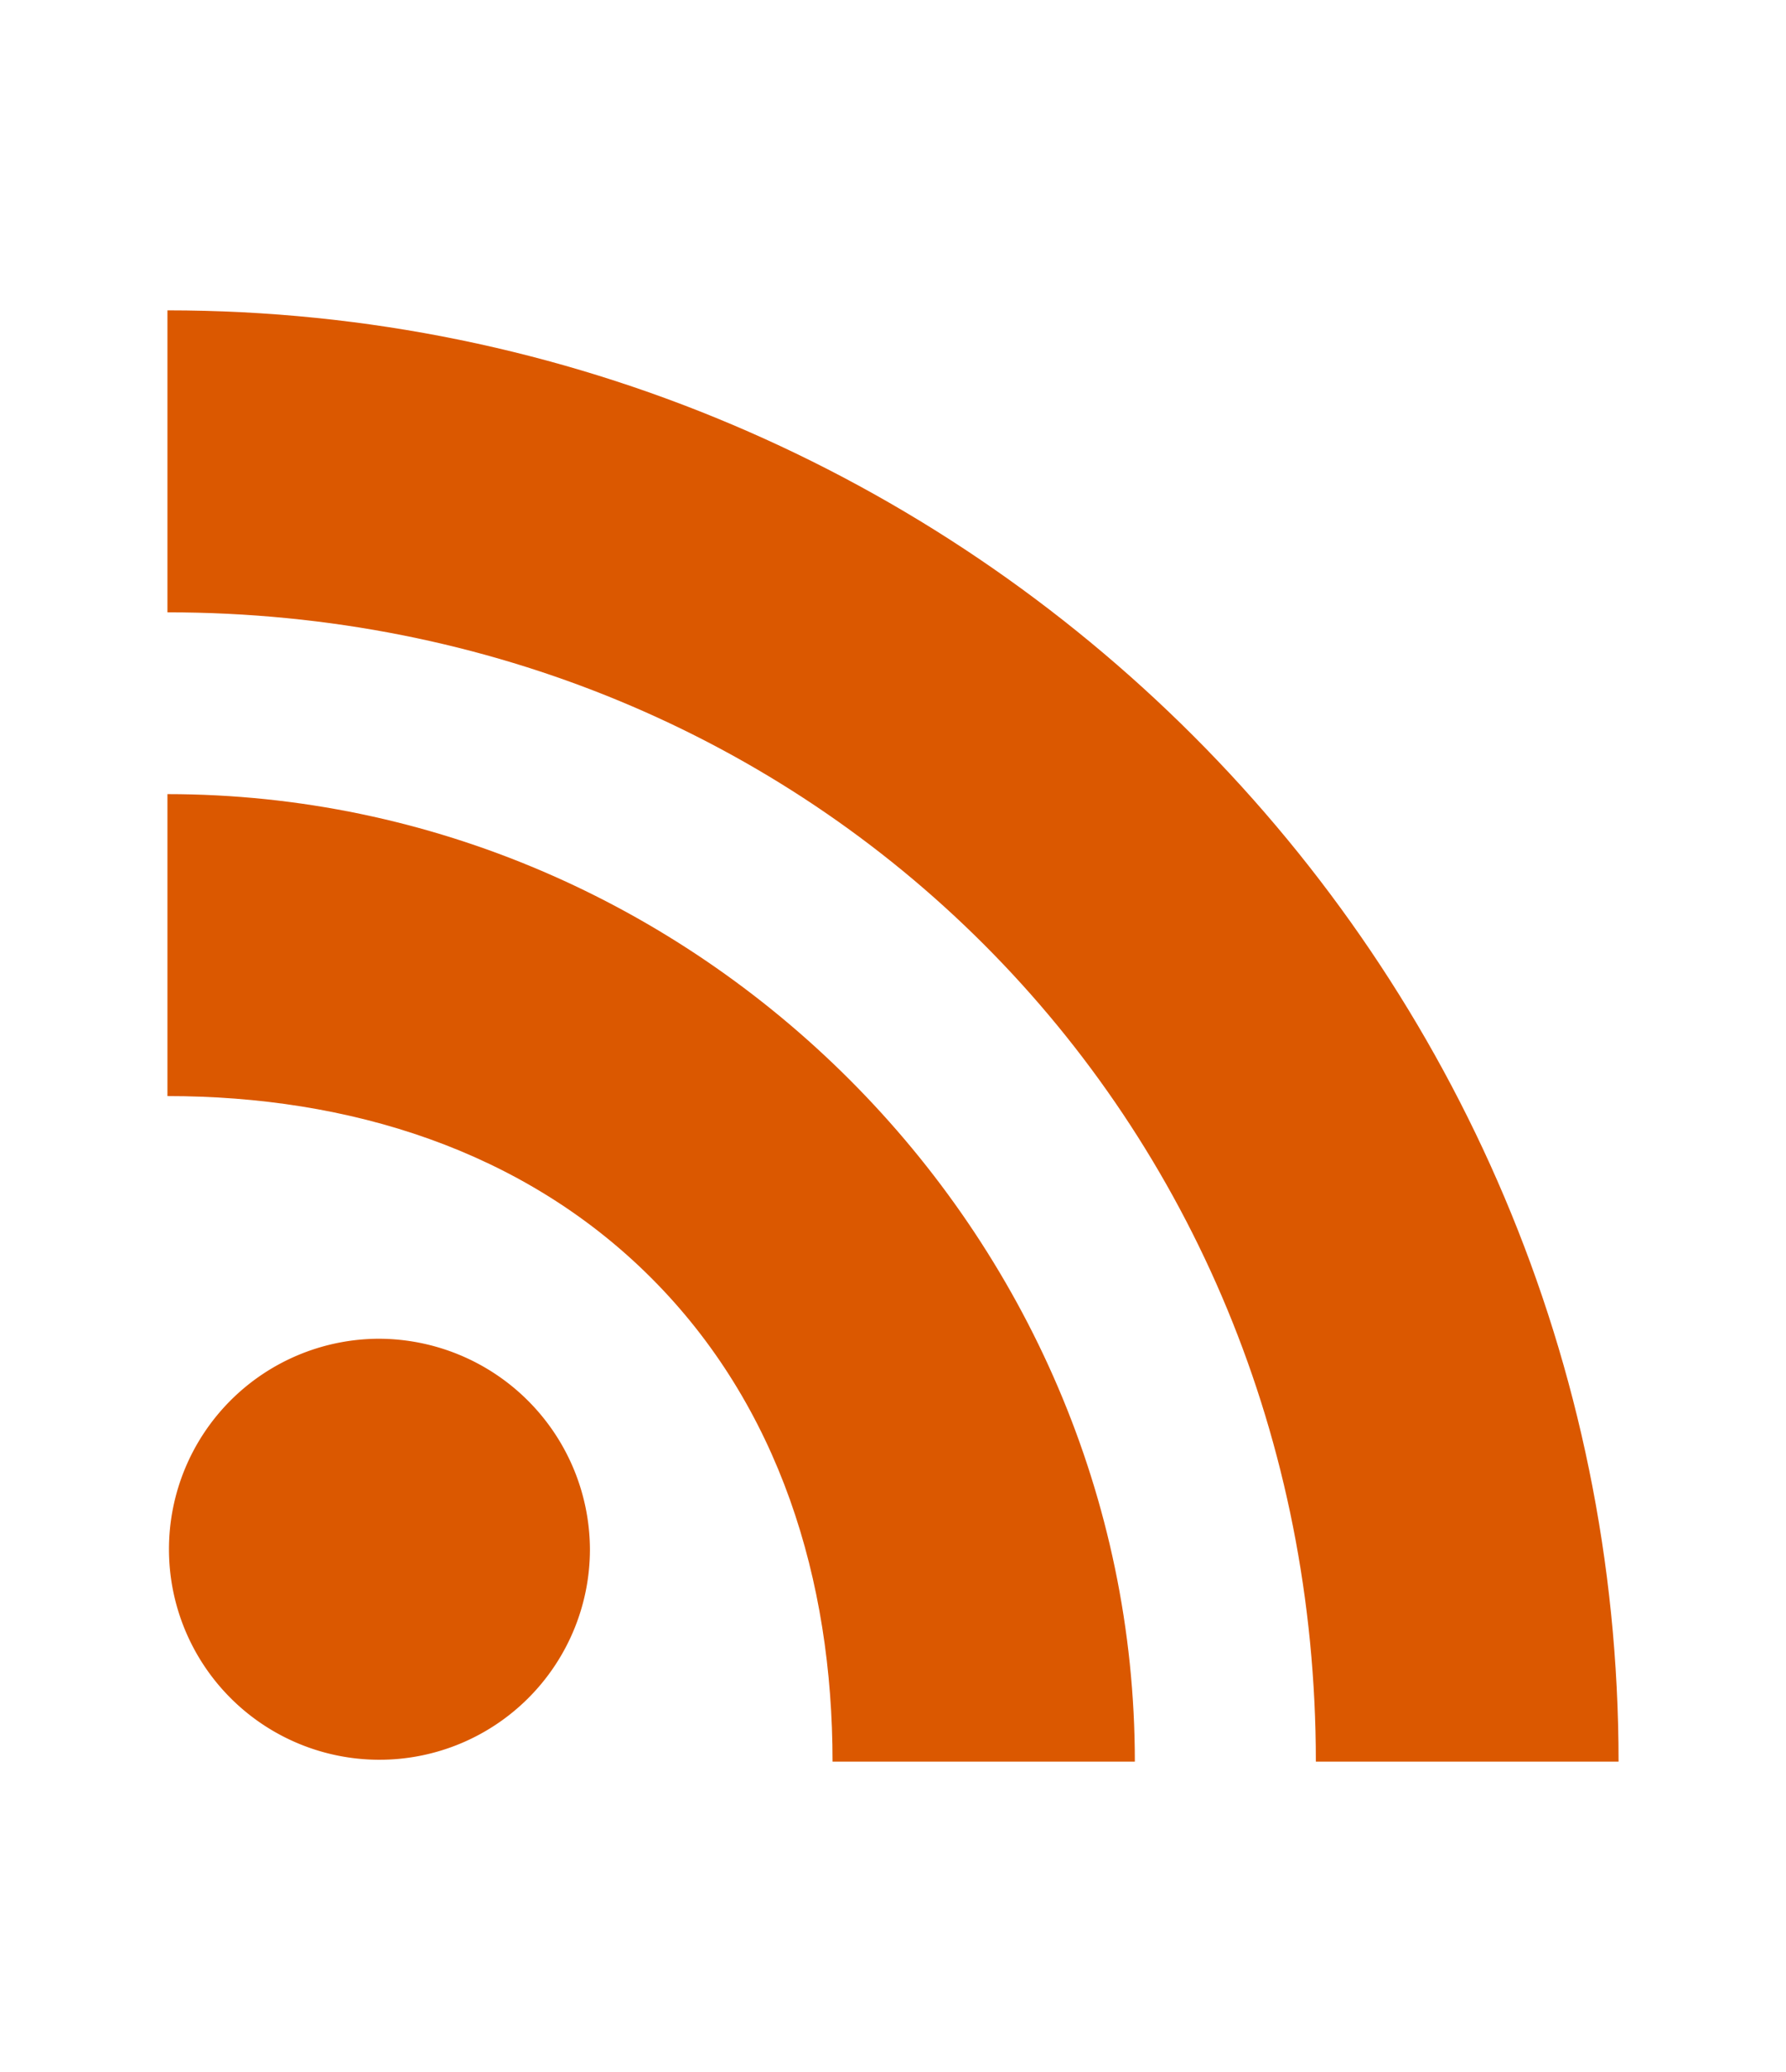 <svg style="color: rgb(219, 88, 0);" xmlns="http://www.w3.org/2000/svg" width="25" height="29" viewBox="0 0 512 512"><title>ionicons-v5_logos</title><path d="M108.56,342.78a60.34,60.34,0,1,0,60.56,60.44A60.63,60.63,0,0,0,108.56,342.78Z" fill="#db5800"></path><path d="M48,186.67v86.55c52,0,101.94,15.39,138.67,52.11s52,86.56,52,138.67h86.66C325.33,312.44,199.67,186.67,48,186.67Z" fill="#db5800"></path><path d="M48,48v86.56c185.25,0,329.22,144.08,329.22,329.44H464C464,234.66,277.67,48,48,48Z" fill="#db5800"></path></svg>